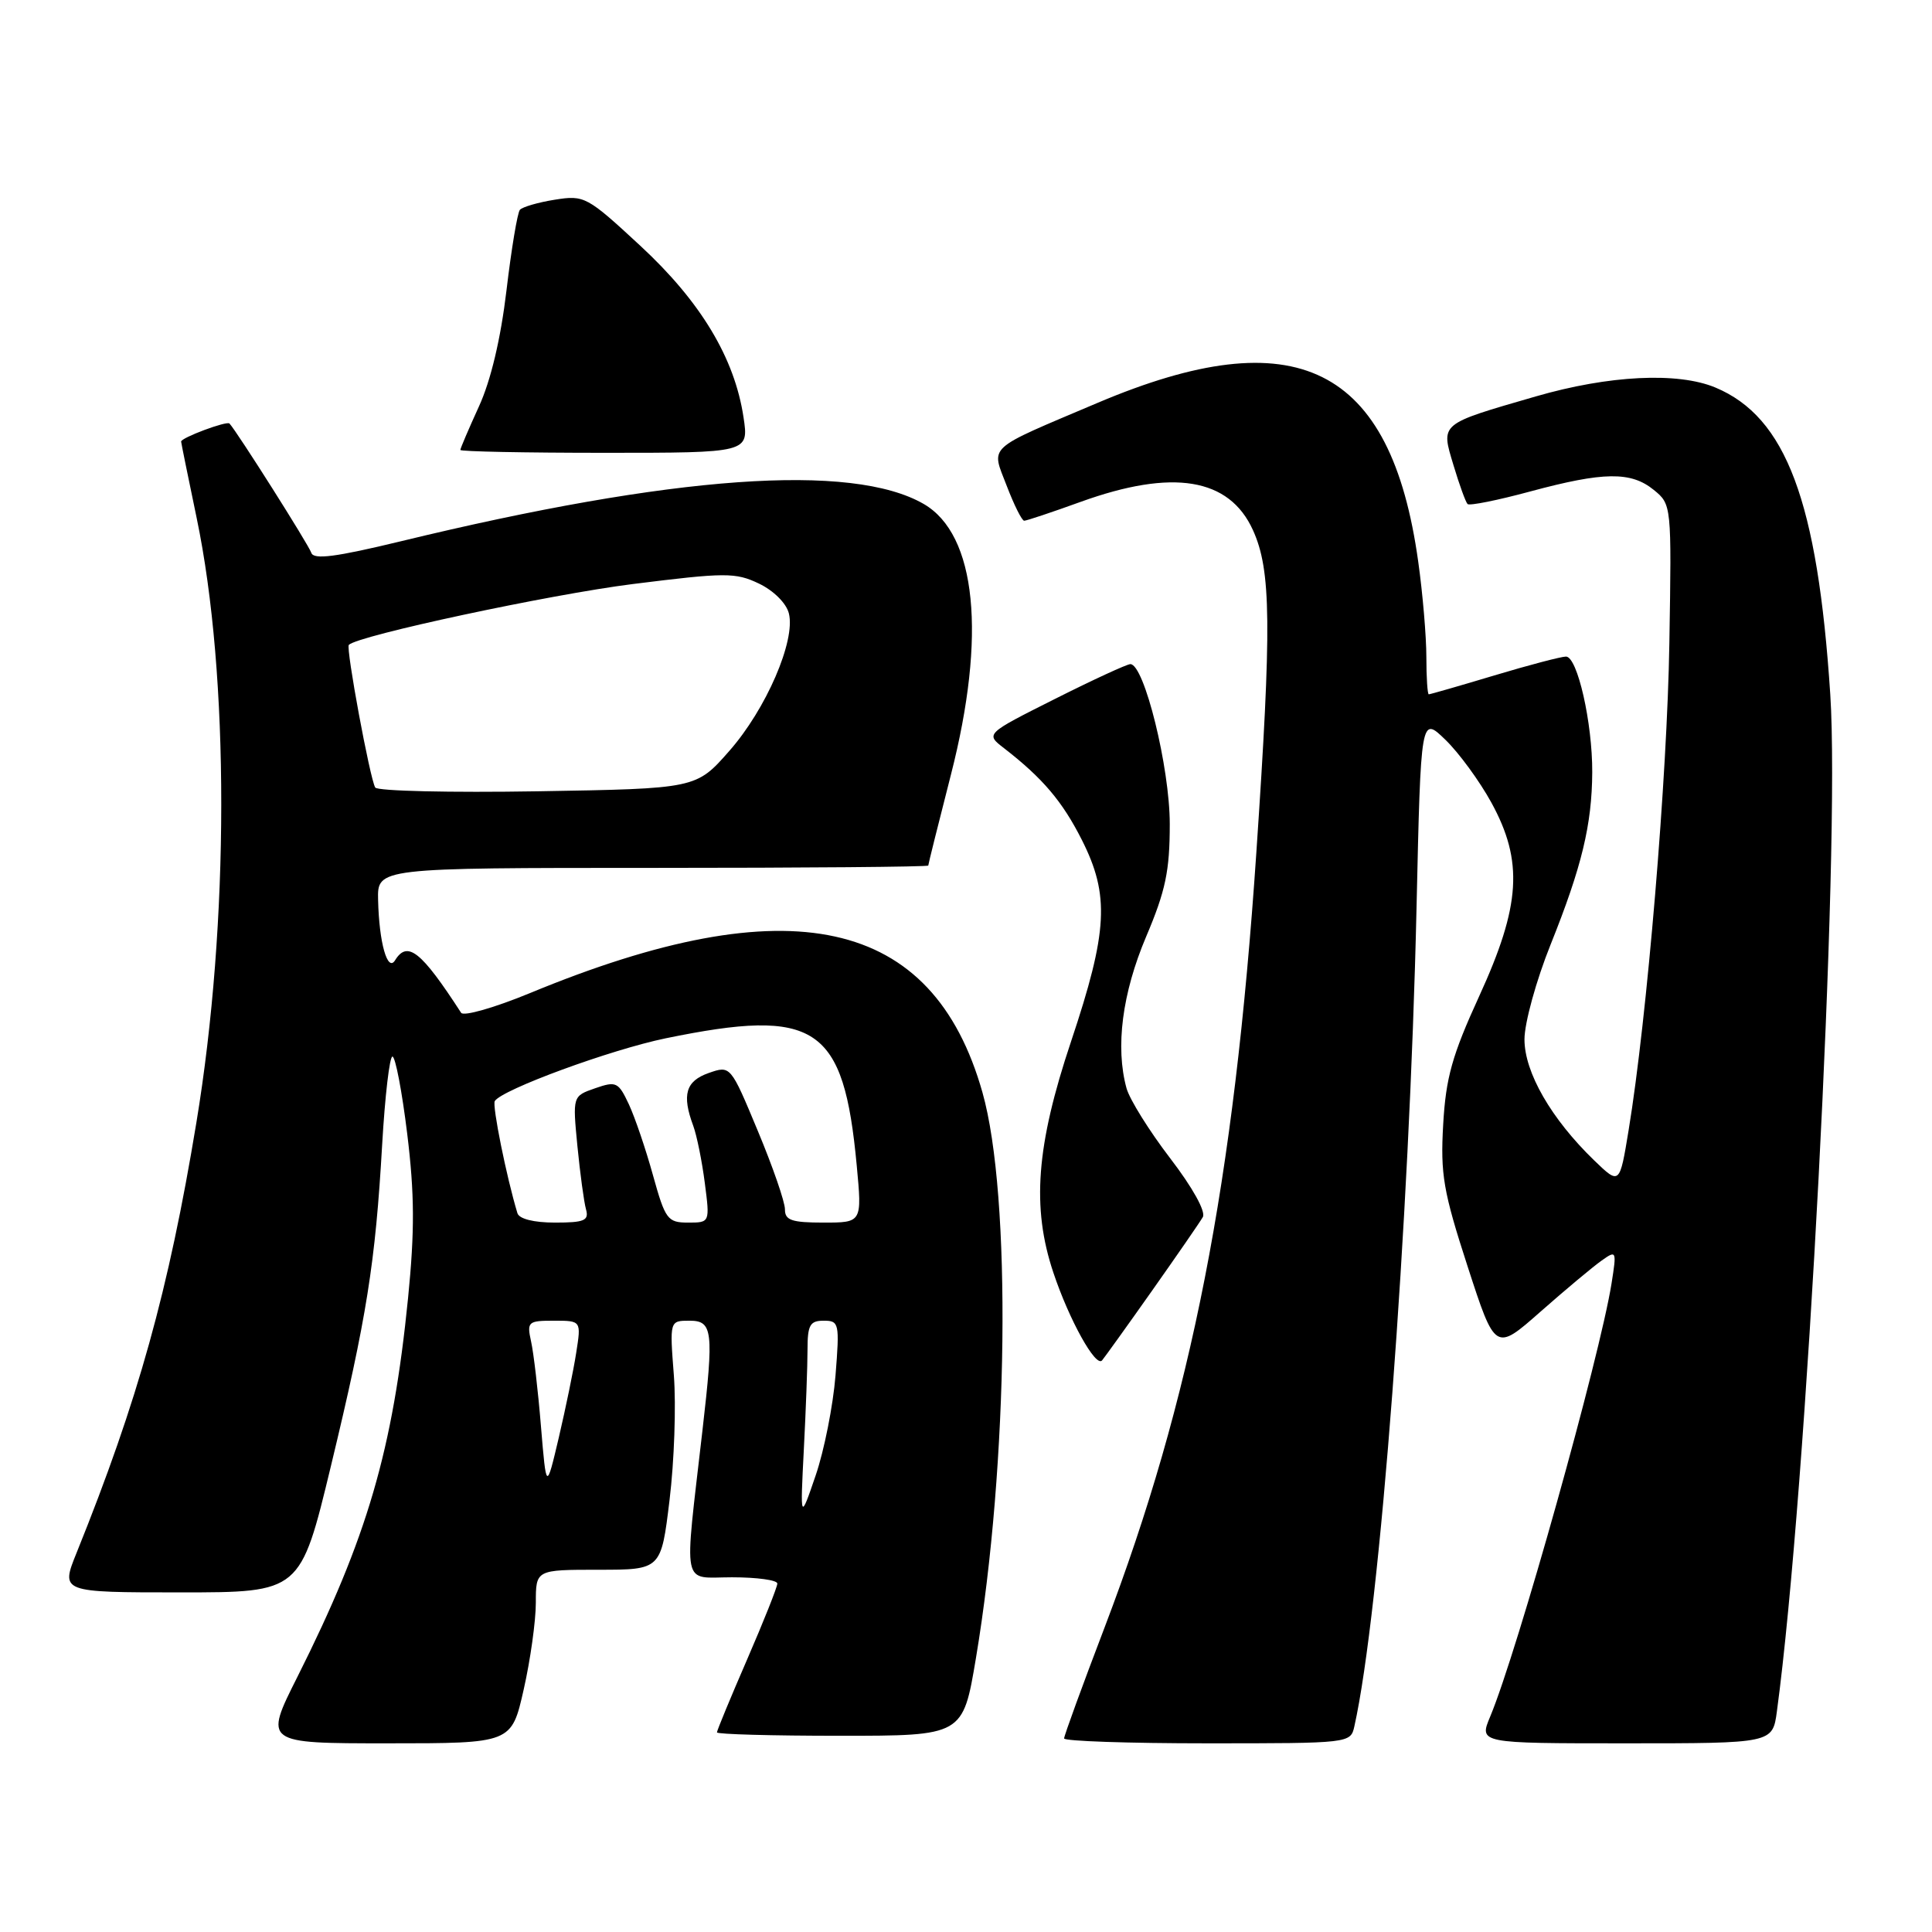 <?xml version="1.0" encoding="UTF-8" standalone="no"?>
<!DOCTYPE svg PUBLIC "-//W3C//DTD SVG 1.1//EN" "http://www.w3.org/Graphics/SVG/1.1/DTD/svg11.dtd" >
<svg xmlns="http://www.w3.org/2000/svg" xmlns:xlink="http://www.w3.org/1999/xlink" version="1.1" viewBox="0 0 256 256">
 <g >
 <path fill="currentColor"
d=" M 69.39 223.88 C 70.28 219.96 71.00 214.78 71.00 212.38 C 71.00 208.00 71.00 208.00 79.30 208.00 C 87.60 208.00 87.60 208.00 88.72 198.75 C 89.34 193.66 89.60 186.24 89.29 182.25 C 88.73 175.00 88.73 175.00 91.37 175.00 C 94.44 175.00 94.60 176.34 93.08 189.53 C 90.63 210.91 90.24 209.00 96.99 209.00 C 100.30 209.00 103.00 209.37 103.00 209.83 C 103.00 210.28 101.20 214.81 99.00 219.88 C 96.80 224.95 95.00 229.30 95.00 229.55 C 95.00 229.80 102.33 230.00 111.30 230.00 C 127.59 230.00 127.59 230.00 129.31 219.75 C 133.64 193.90 134.05 158.44 130.18 144.75 C 123.60 121.48 104.67 117.33 70.20 131.60 C 65.52 133.53 61.42 134.70 61.10 134.20 C 55.81 126.03 53.99 124.59 52.35 127.24 C 51.35 128.87 50.23 124.91 50.10 119.25 C 50.00 115.00 50.00 115.00 86.50 115.00 C 106.58 115.00 123.00 114.86 123.00 114.69 C 123.00 114.52 124.35 109.11 126.00 102.66 C 130.73 84.19 129.39 70.83 122.40 66.78 C 112.88 61.28 89.22 62.96 53.08 71.73 C 44.47 73.81 41.56 74.19 41.25 73.25 C 40.90 72.19 31.45 57.26 30.41 56.12 C 30.07 55.73 24.00 58.00 24.00 58.51 C 24.00 58.66 24.93 63.22 26.06 68.64 C 30.42 89.53 30.40 122.27 26.02 148.76 C 22.35 170.99 18.30 185.55 10.15 205.75 C 8.03 211.00 8.03 211.00 23.92 211.00 C 39.81 211.00 39.81 211.00 43.85 194.25 C 48.59 174.59 49.74 167.37 50.64 151.64 C 51.01 145.24 51.62 140.00 52.00 140.00 C 52.39 140.00 53.27 144.61 53.96 150.25 C 54.93 158.21 54.96 163.06 54.07 172.00 C 52.06 192.13 48.66 203.77 39.41 222.19 C 34.98 231.00 34.98 231.00 51.38 231.00 C 67.78 231.00 67.78 231.00 69.39 223.88 Z  M 179.46 228.75 C 182.85 213.62 186.76 162.04 187.70 120.19 C 188.27 94.87 188.27 94.87 191.53 98.03 C 193.32 99.76 196.05 103.50 197.61 106.34 C 201.88 114.13 201.51 119.98 196.00 132.00 C 192.41 139.84 191.58 142.81 191.23 149.00 C 190.85 155.59 191.24 157.87 194.46 167.79 C 198.13 179.09 198.13 179.09 204.14 173.79 C 207.44 170.88 211.07 167.85 212.20 167.05 C 214.19 165.63 214.23 165.70 213.54 170.05 C 211.98 179.84 201.05 218.86 197.46 227.45 C 195.97 231.00 195.97 231.00 215.43 231.00 C 234.88 231.00 234.88 231.00 235.45 226.75 C 239.40 197.52 243.87 112.41 242.52 92.00 C 240.84 66.40 236.67 55.27 227.30 51.35 C 222.31 49.27 213.19 49.72 203.49 52.53 C 190.65 56.25 190.91 56.04 192.60 61.66 C 193.37 64.23 194.21 66.54 194.46 66.79 C 194.71 67.04 198.45 66.29 202.77 65.12 C 212.49 62.50 216.11 62.45 219.14 64.92 C 221.49 66.83 221.50 66.95 221.20 85.17 C 220.92 102.94 218.24 134.95 215.80 149.76 C 214.61 157.01 214.61 157.01 211.24 153.76 C 205.55 148.26 202.00 142.10 202.00 137.72 C 202.00 135.55 203.56 129.89 205.47 125.14 C 209.60 114.84 210.94 109.28 210.98 102.33 C 211.01 95.79 209.02 87.00 207.50 87.00 C 206.87 87.00 202.59 88.12 198.00 89.50 C 193.41 90.88 189.50 92.00 189.32 92.00 C 189.15 92.00 189.00 89.78 189.00 87.07 C 189.00 84.36 188.52 78.66 187.92 74.41 C 184.31 48.43 171.76 42.22 145.44 53.38 C 130.45 59.74 131.32 58.94 133.41 64.41 C 134.38 66.94 135.41 69.00 135.71 69.00 C 136.01 69.00 139.38 67.88 143.19 66.50 C 155.40 62.09 162.88 63.32 166.02 70.24 C 168.44 75.57 168.52 82.77 166.47 113.00 C 163.51 156.77 157.91 185.35 146.38 215.60 C 143.42 223.35 141.00 229.99 141.00 230.35 C 141.00 230.71 149.54 231.00 159.98 231.00 C 178.85 231.00 178.96 230.99 179.46 228.75 Z  M 152.67 171.00 C 155.97 166.32 158.99 161.95 159.38 161.27 C 159.80 160.55 158.02 157.34 155.05 153.47 C 152.28 149.85 149.68 145.68 149.27 144.20 C 147.77 138.75 148.70 131.60 151.87 124.11 C 154.45 118.03 155.00 115.39 155.00 109.18 C 155.00 101.71 151.62 88.00 149.78 88.00 C 149.33 88.00 144.82 90.08 139.77 92.62 C 130.57 97.24 130.57 97.24 133.04 99.14 C 138.15 103.10 140.76 106.17 143.34 111.27 C 147.06 118.63 146.81 123.38 141.91 138.03 C 137.30 151.80 136.68 159.99 139.58 168.64 C 141.67 174.89 145.19 181.24 146.03 180.26 C 146.38 179.84 149.37 175.68 152.67 171.00 Z  M 98.52 55.29 C 97.34 47.44 92.85 39.97 84.84 32.56 C 77.78 26.02 77.43 25.84 73.53 26.46 C 71.31 26.81 69.23 27.42 68.89 27.80 C 68.56 28.19 67.76 33.00 67.11 38.49 C 66.35 44.87 65.04 50.42 63.46 53.86 C 62.11 56.82 61.00 59.41 61.00 59.62 C 61.00 59.83 69.60 60.00 80.11 60.00 C 99.23 60.00 99.23 60.00 98.52 55.29 Z  M 106.51 192.10 C 106.78 186.92 107.00 180.96 107.00 178.85 C 107.00 175.58 107.32 175.00 109.14 175.00 C 111.19 175.00 111.26 175.32 110.71 182.25 C 110.39 186.24 109.21 192.20 108.08 195.50 C 106.03 201.50 106.03 201.50 106.51 192.10 Z  M 71.68 189.00 C 71.30 184.32 70.71 179.26 70.37 177.75 C 69.80 175.14 69.96 175.00 73.40 175.00 C 77.02 175.00 77.02 175.00 76.35 179.25 C 75.99 181.59 74.94 186.65 74.04 190.50 C 72.39 197.50 72.39 197.50 71.68 189.00 Z  M 68.56 160.75 C 67.11 155.96 65.20 146.48 65.56 145.90 C 66.51 144.37 80.90 139.09 88.21 137.58 C 108.18 133.48 111.79 135.88 113.52 154.42 C 114.23 162.00 114.23 162.00 109.12 162.00 C 104.90 162.00 104.00 161.69 104.01 160.25 C 104.02 159.29 102.40 154.60 100.41 149.84 C 96.80 141.17 96.80 141.17 93.90 142.18 C 90.86 143.25 90.33 145.06 91.86 149.18 C 92.33 150.46 93.02 153.86 93.39 156.75 C 94.07 162.00 94.07 162.00 91.17 162.00 C 88.46 162.00 88.15 161.58 86.53 155.75 C 85.58 152.31 84.14 148.07 83.33 146.33 C 81.94 143.37 81.65 143.23 78.86 144.20 C 75.87 145.24 75.87 145.24 76.51 151.87 C 76.87 155.52 77.38 159.29 77.65 160.25 C 78.06 161.73 77.43 162.00 73.54 162.00 C 70.72 162.00 68.79 161.51 68.56 160.75 Z  M 49.72 104.35 C 49.02 103.20 45.81 85.86 46.22 85.45 C 47.45 84.21 72.87 78.77 83.84 77.39 C 96.14 75.85 97.45 75.84 100.57 77.33 C 102.51 78.26 104.20 79.94 104.53 81.28 C 105.44 84.89 101.51 93.97 96.64 99.50 C 92.25 104.50 92.25 104.50 71.25 104.85 C 59.69 105.04 50.01 104.82 49.72 104.35 Z "/>
</g>
</svg>